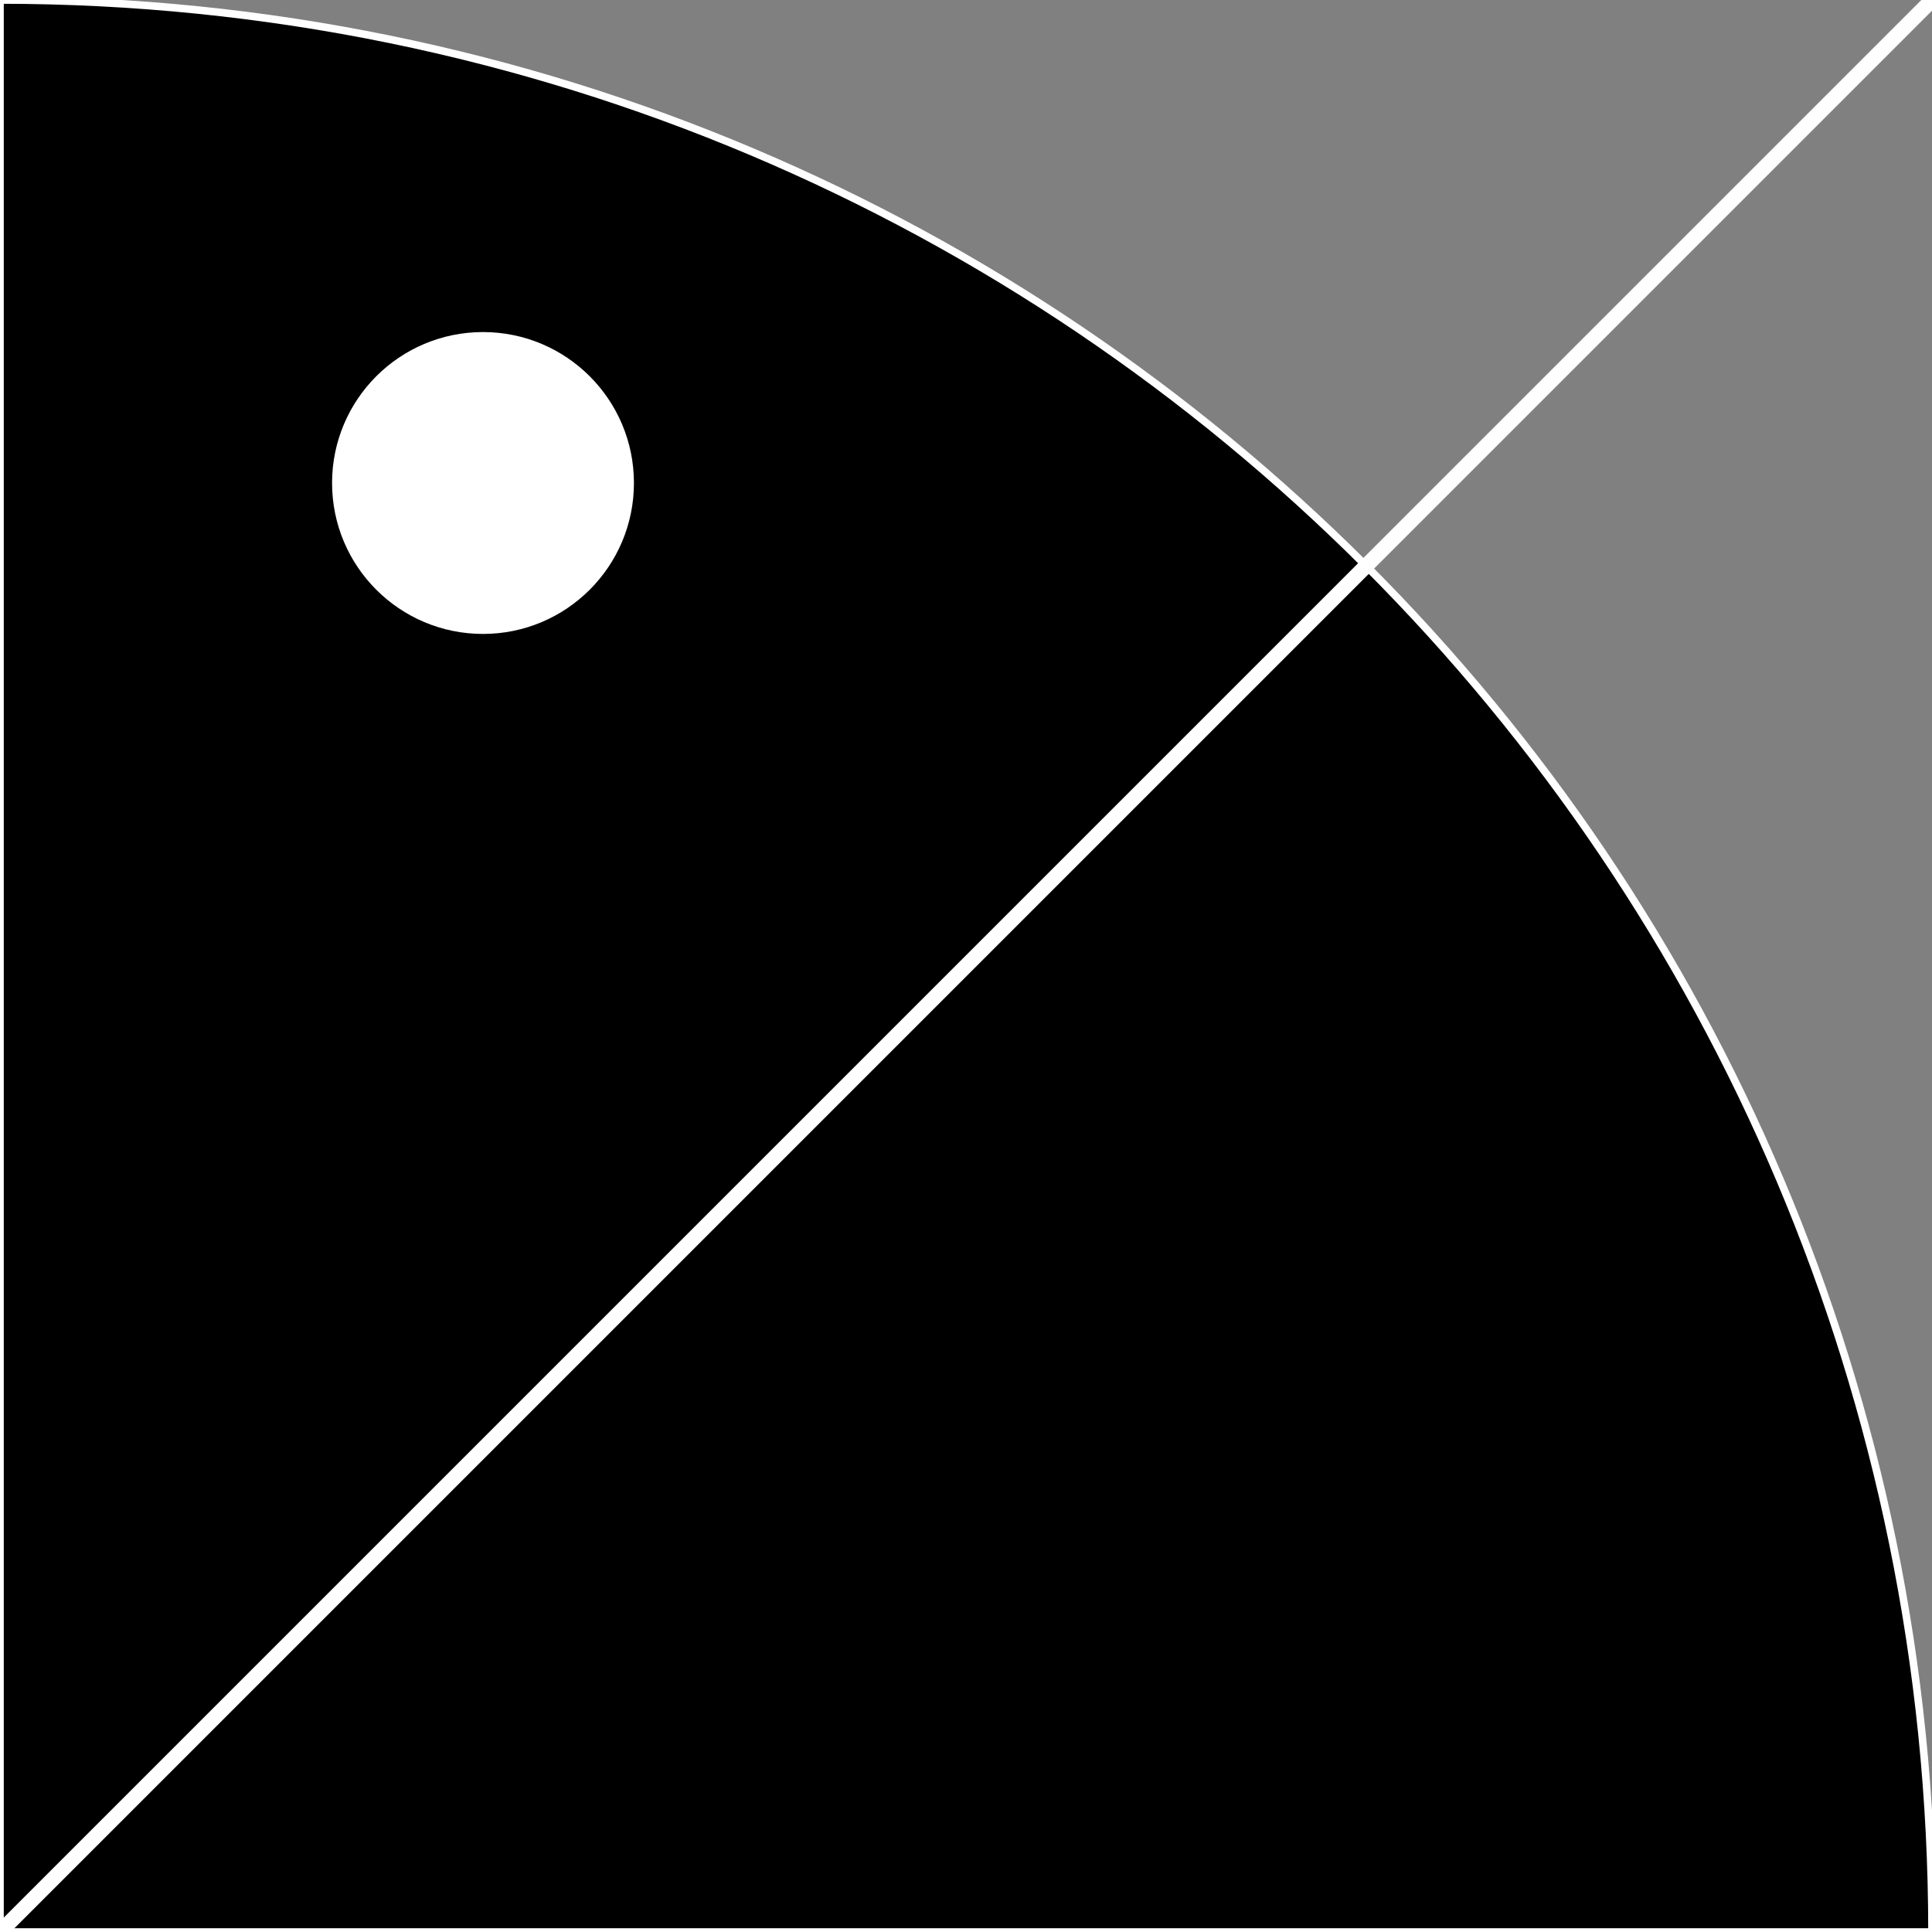 <svg width="128" height="128" viewBox="0 0 128 128" fill="none" xmlns="http://www.w3.org/2000/svg">
<rect x="0" y="0" width="128" height="128" fill="#808080" stroke="none"/>
<g id="tus" clip-path="url(#clip0)">
<g id="_wedge90">
<path id="Ellipse" d="M128 128C128 57.308 70.692 6.18013e-06 1.11901e-05 0L0 128L128 128Z" fill="black" stroke="white" stroke-width="0.5"/>
</g>
<path id="Line" d="M128 0L0 128" stroke="white" stroke-linecap="square"/>
<g id="_Dot">
<circle id="Ellipse_2" cx="32" cy="32" r="11.5" fill="black" stroke="black"/>
<circle id="Ellipse_3" cx="32" cy="32" r="9" fill="white" stroke="white" stroke-width="2"/>
</g>
</g>
<defs>
<clipPath id="clip0">
<rect width="128" height="128" fill="white"/>
</clipPath>
</defs>
</svg>
